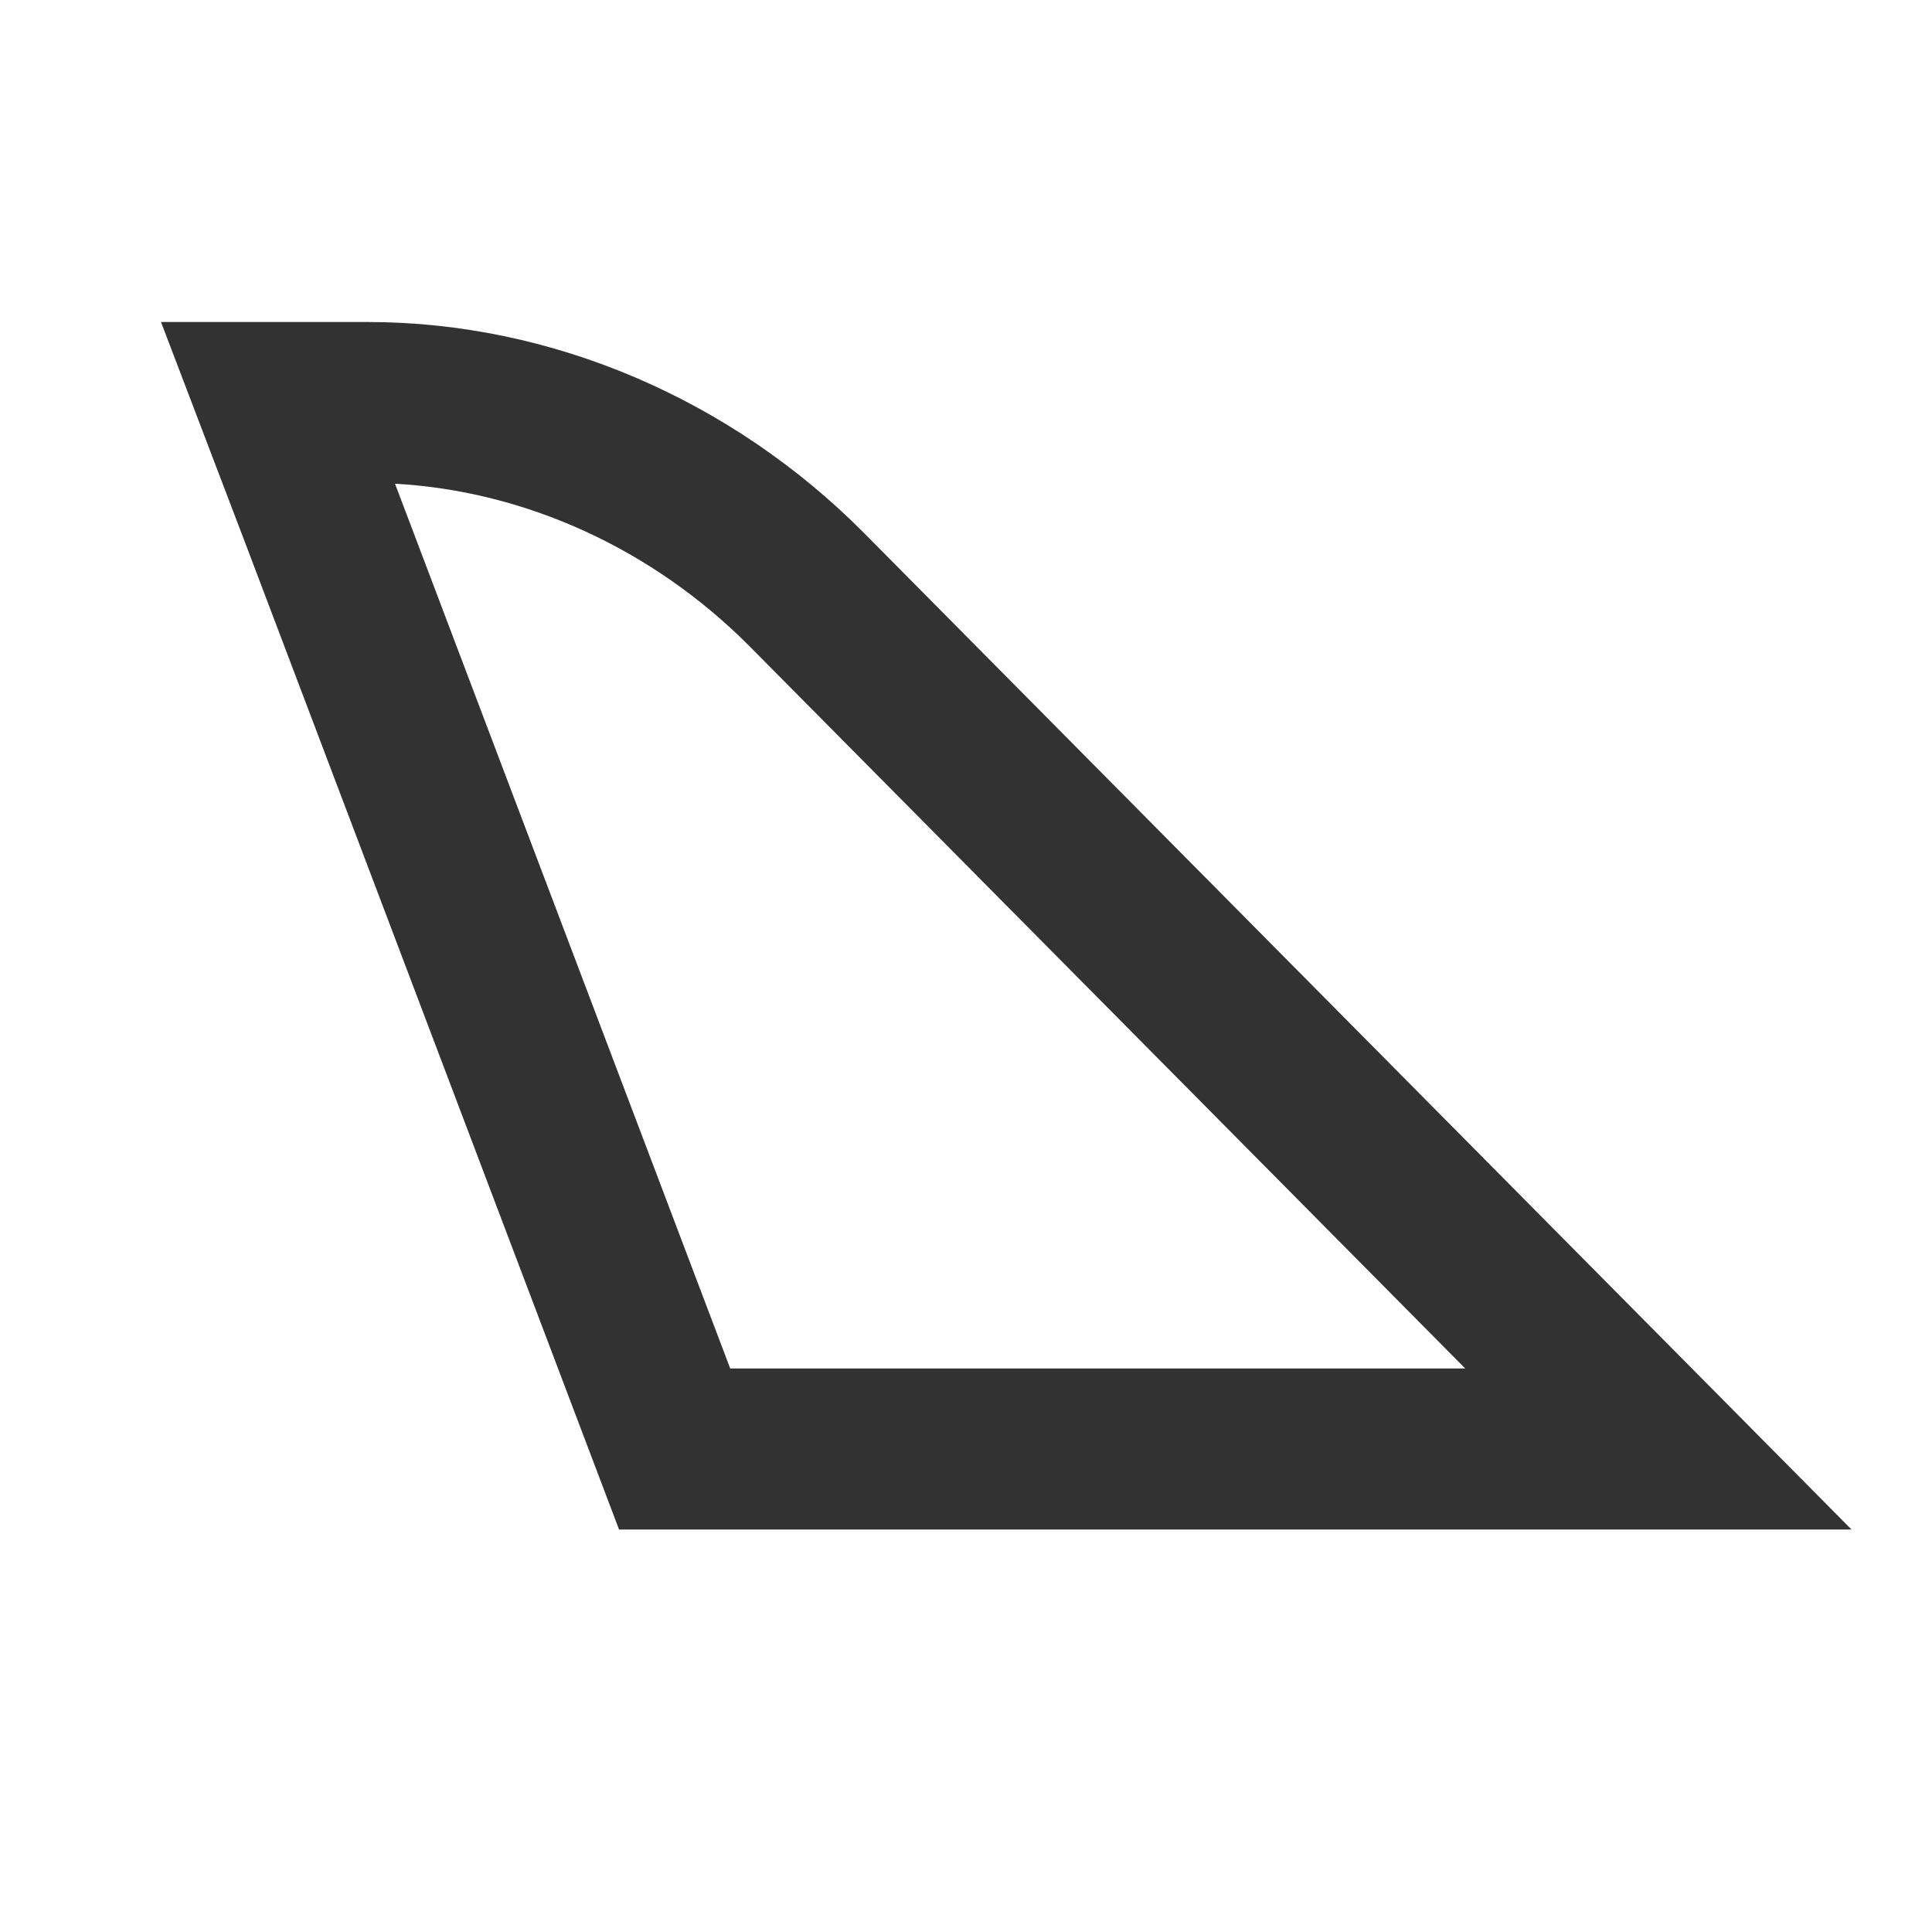 <svg width="24" height="24" viewBox="0 0 24 24" fill="none" xmlns="http://www.w3.org/2000/svg">
<path fill-rule="evenodd" clip-rule="evenodd" d="M23 19L10.727 6.615C9.094 4.974 6.874 4 4.564 4H2L3.046 6.744L7.69 19H23ZM18.202 17H9.071L4.907 6.009C6.53 6.099 8.11 6.821 9.309 8.026L18.202 17Z" fill="#323232"/>
</svg>
